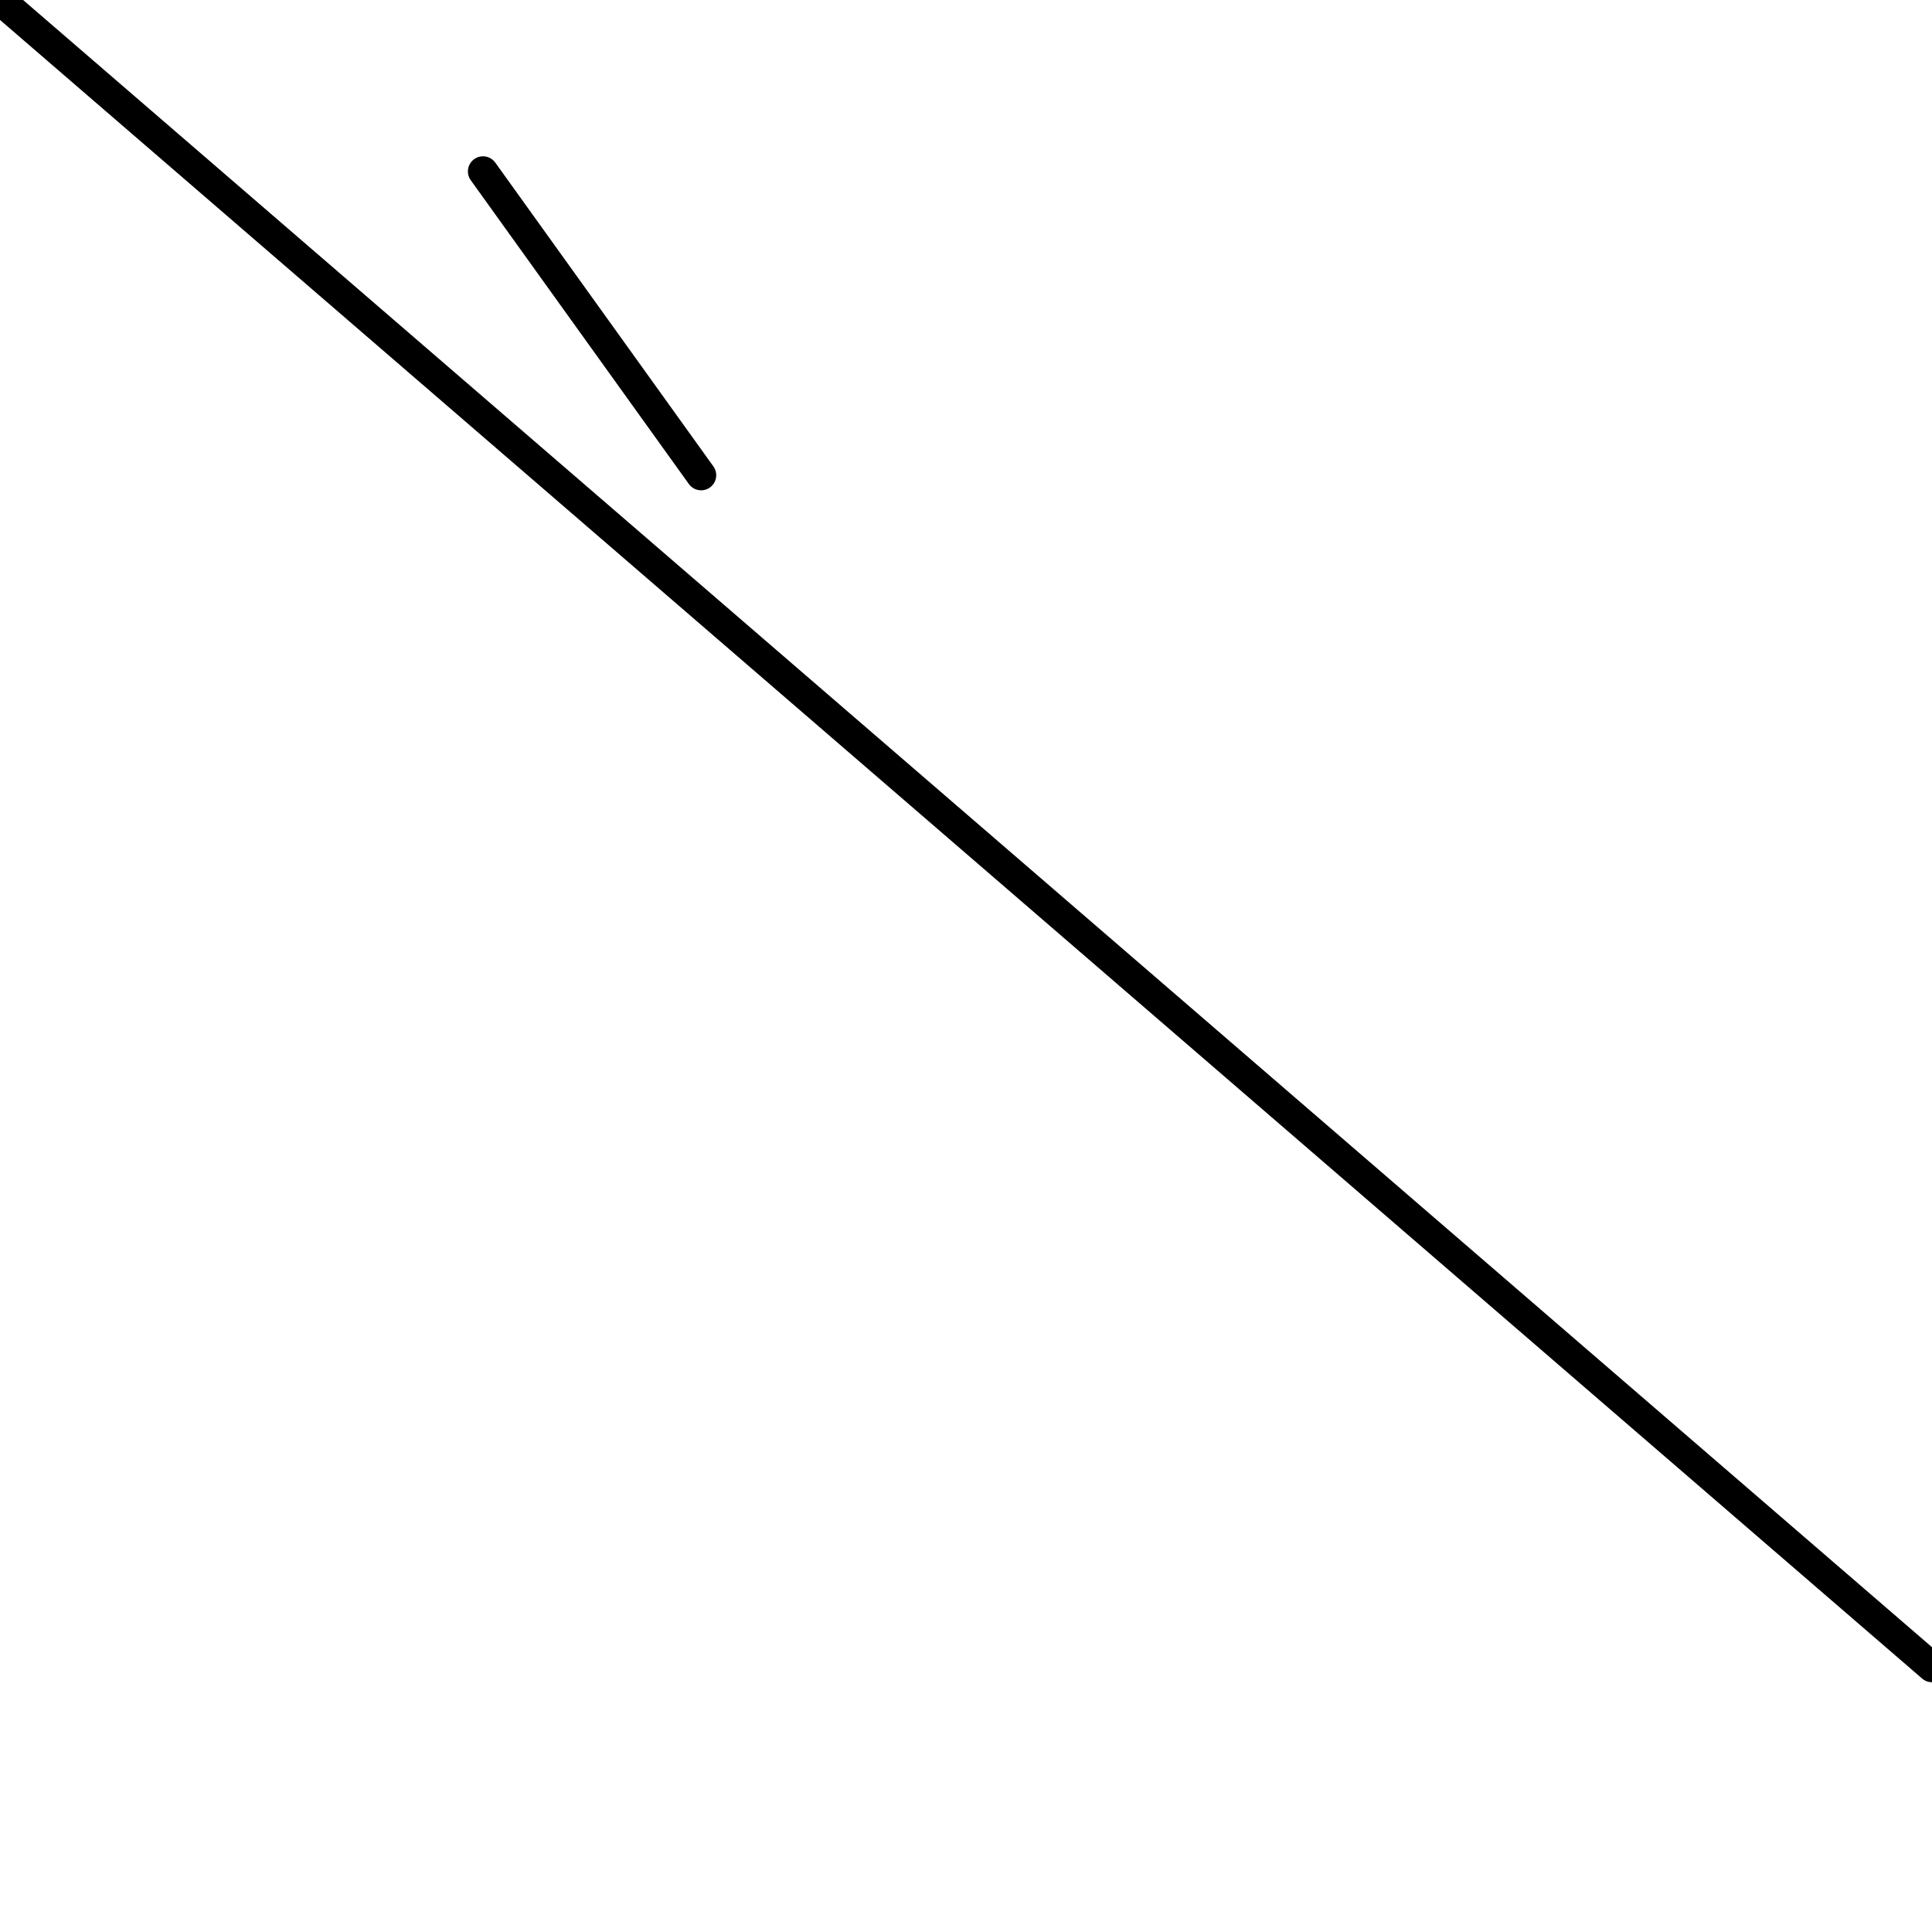 <?xml version="1.0" encoding="utf-8" ?>
<svg baseProfile="full" height="256" version="1.1" width="256" xmlns="http://www.w3.org/2000/svg" xmlns:ev="http://www.w3.org/2001/xml-events" xmlns:xlink="http://www.w3.org/1999/xlink"><defs /><polyline fill="none" points="0.0,0.0 256.0,220.903" stroke="black" stroke-linecap="round" stroke-width="4" /><polyline fill="none" points="64.0,22.71 92.903,62.968" stroke="black" stroke-linecap="round" stroke-width="4" /></svg>